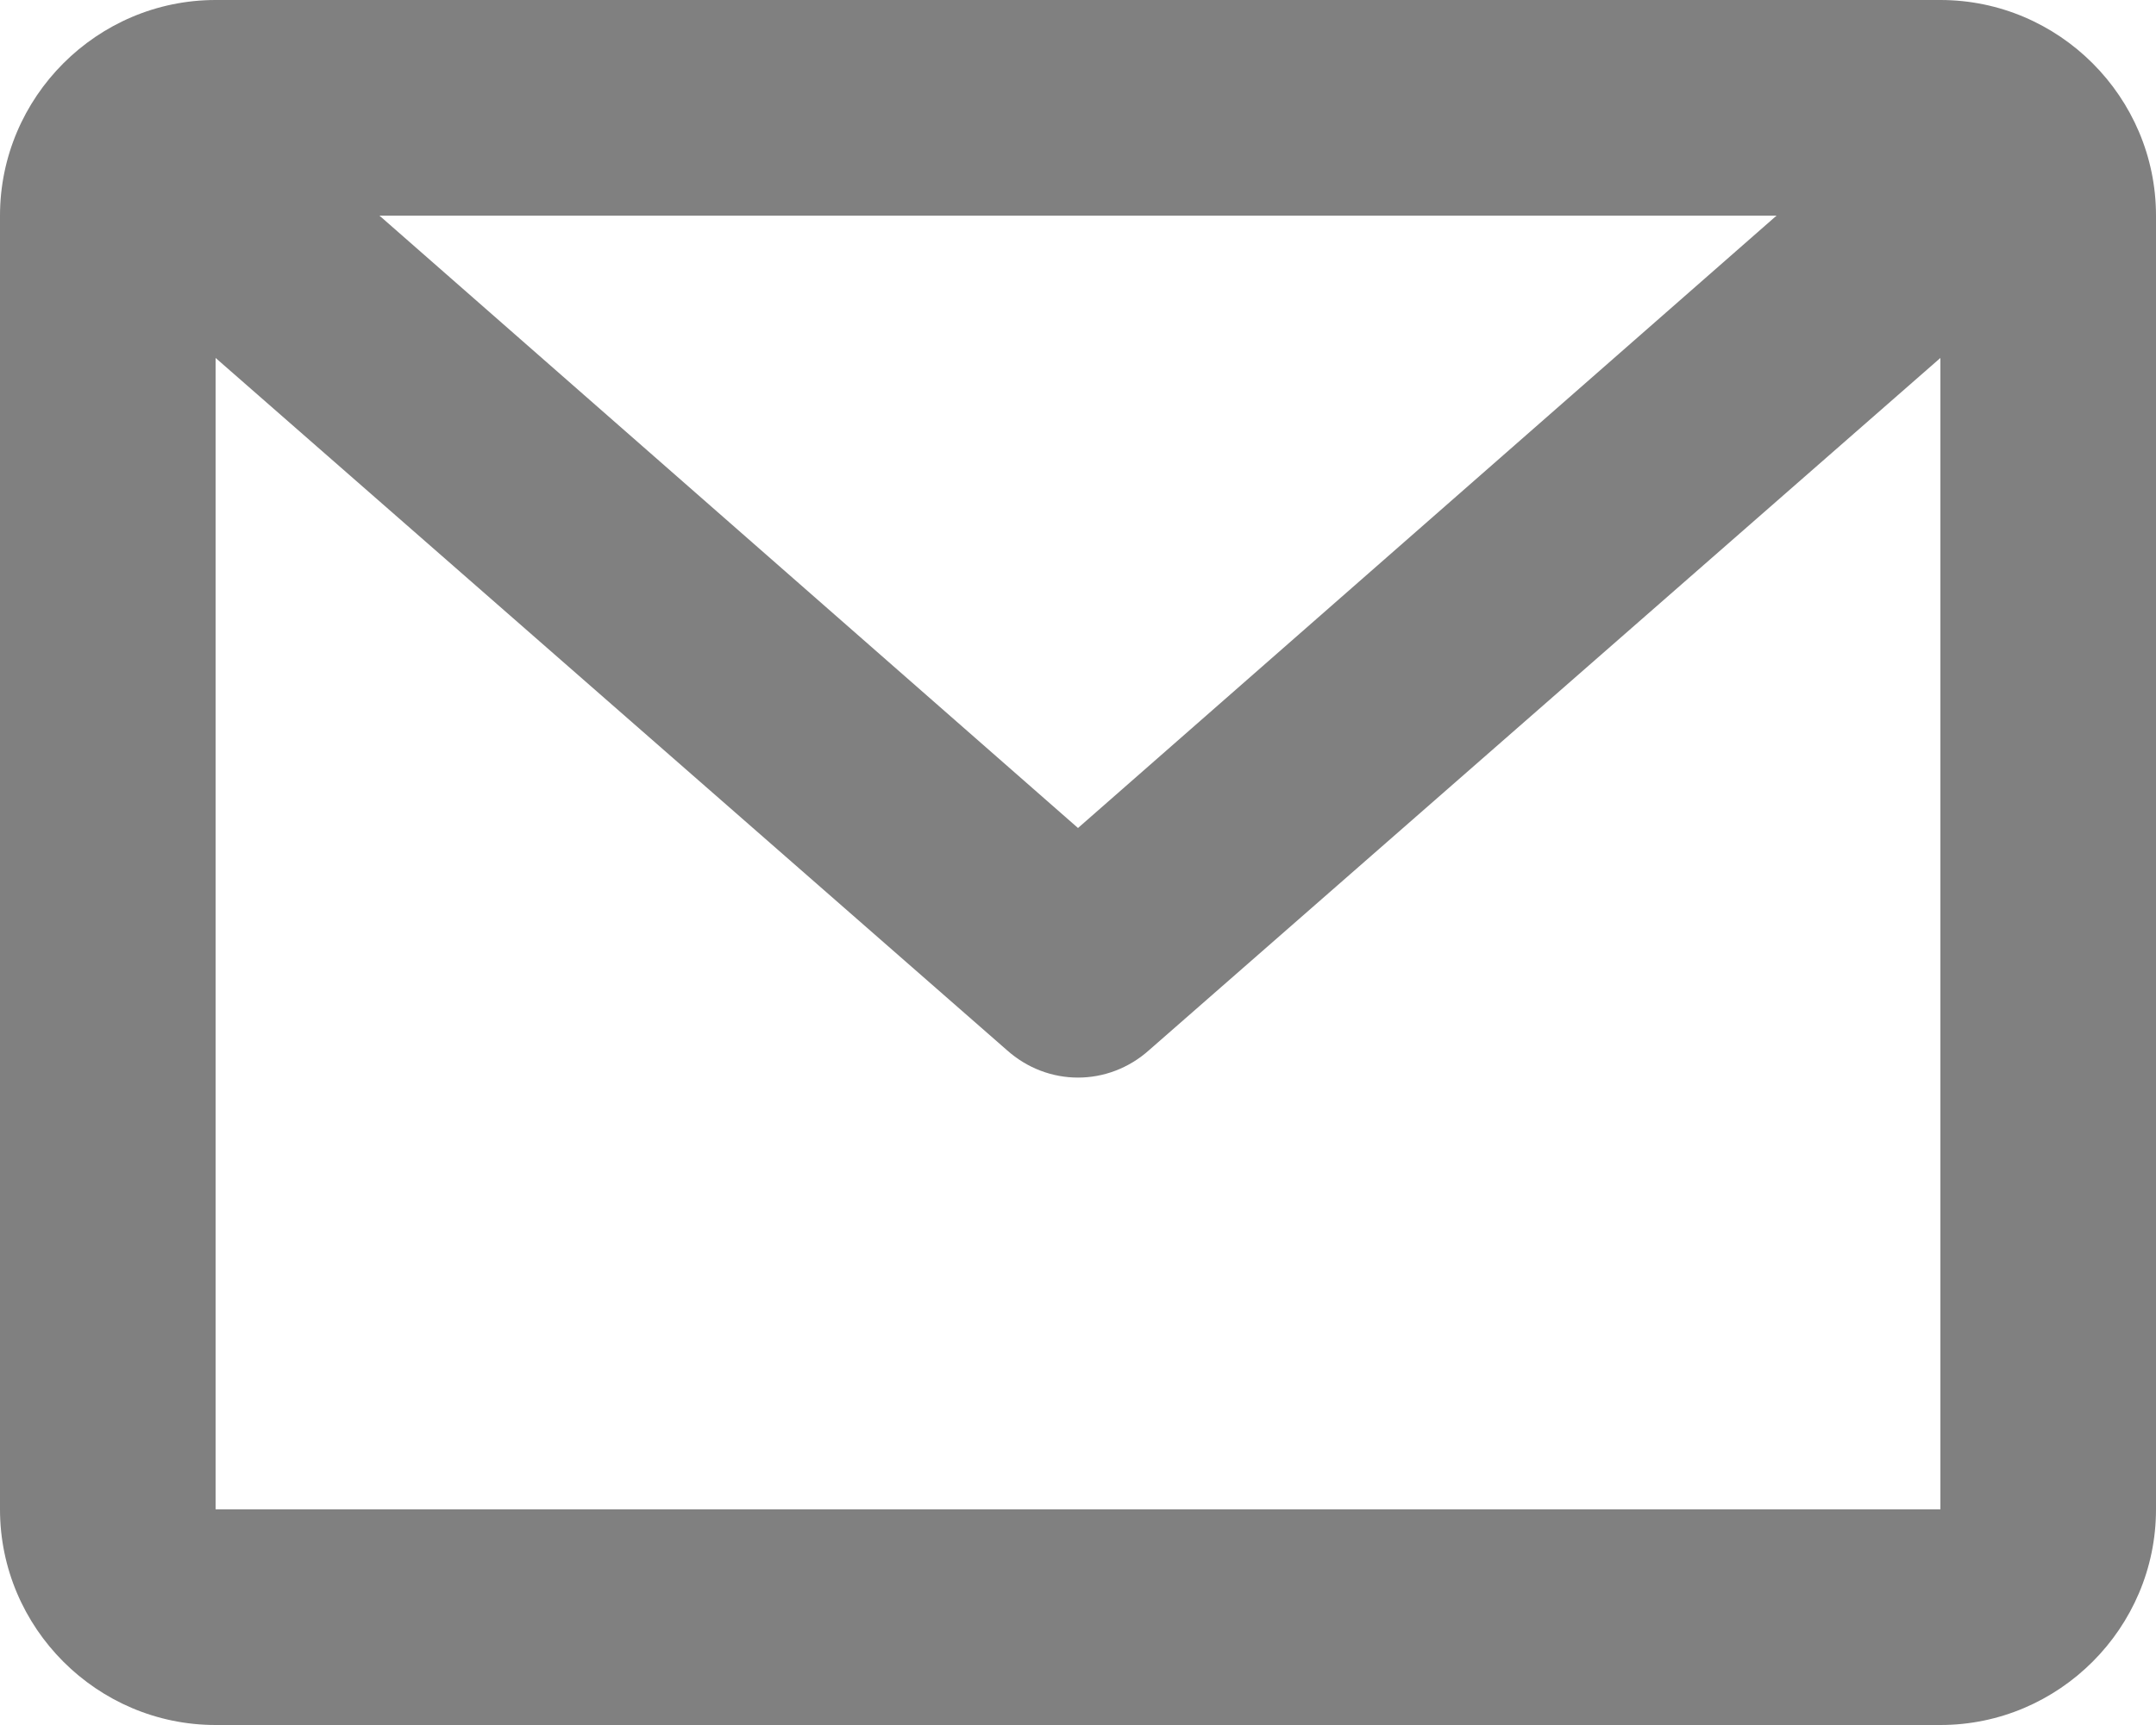 <?xml version="1.0" encoding="UTF-8"?>
<svg id="Layer_1" data-name="Layer 1" xmlns="http://www.w3.org/2000/svg" viewBox="0 0 10 8">
  <defs>
    <style>
      .cls-1 {
        fill: gray;
      }
    </style>
  </defs>
  <path class="cls-1" d="m0,1C0,.45.45,0,1,0h8c.55,0,1,.45,1,1v6c0,.55-.45,1-1,1H1c-.55,0-1-.45-1-1V1Zm1.76,0l3.24,2.84,3.24-2.84H1.76Zm7.24.66l-3.67,3.21c-.19.17-.47.17-.66,0L1,1.66v5.34h8V1.66Z"/>
</svg>
